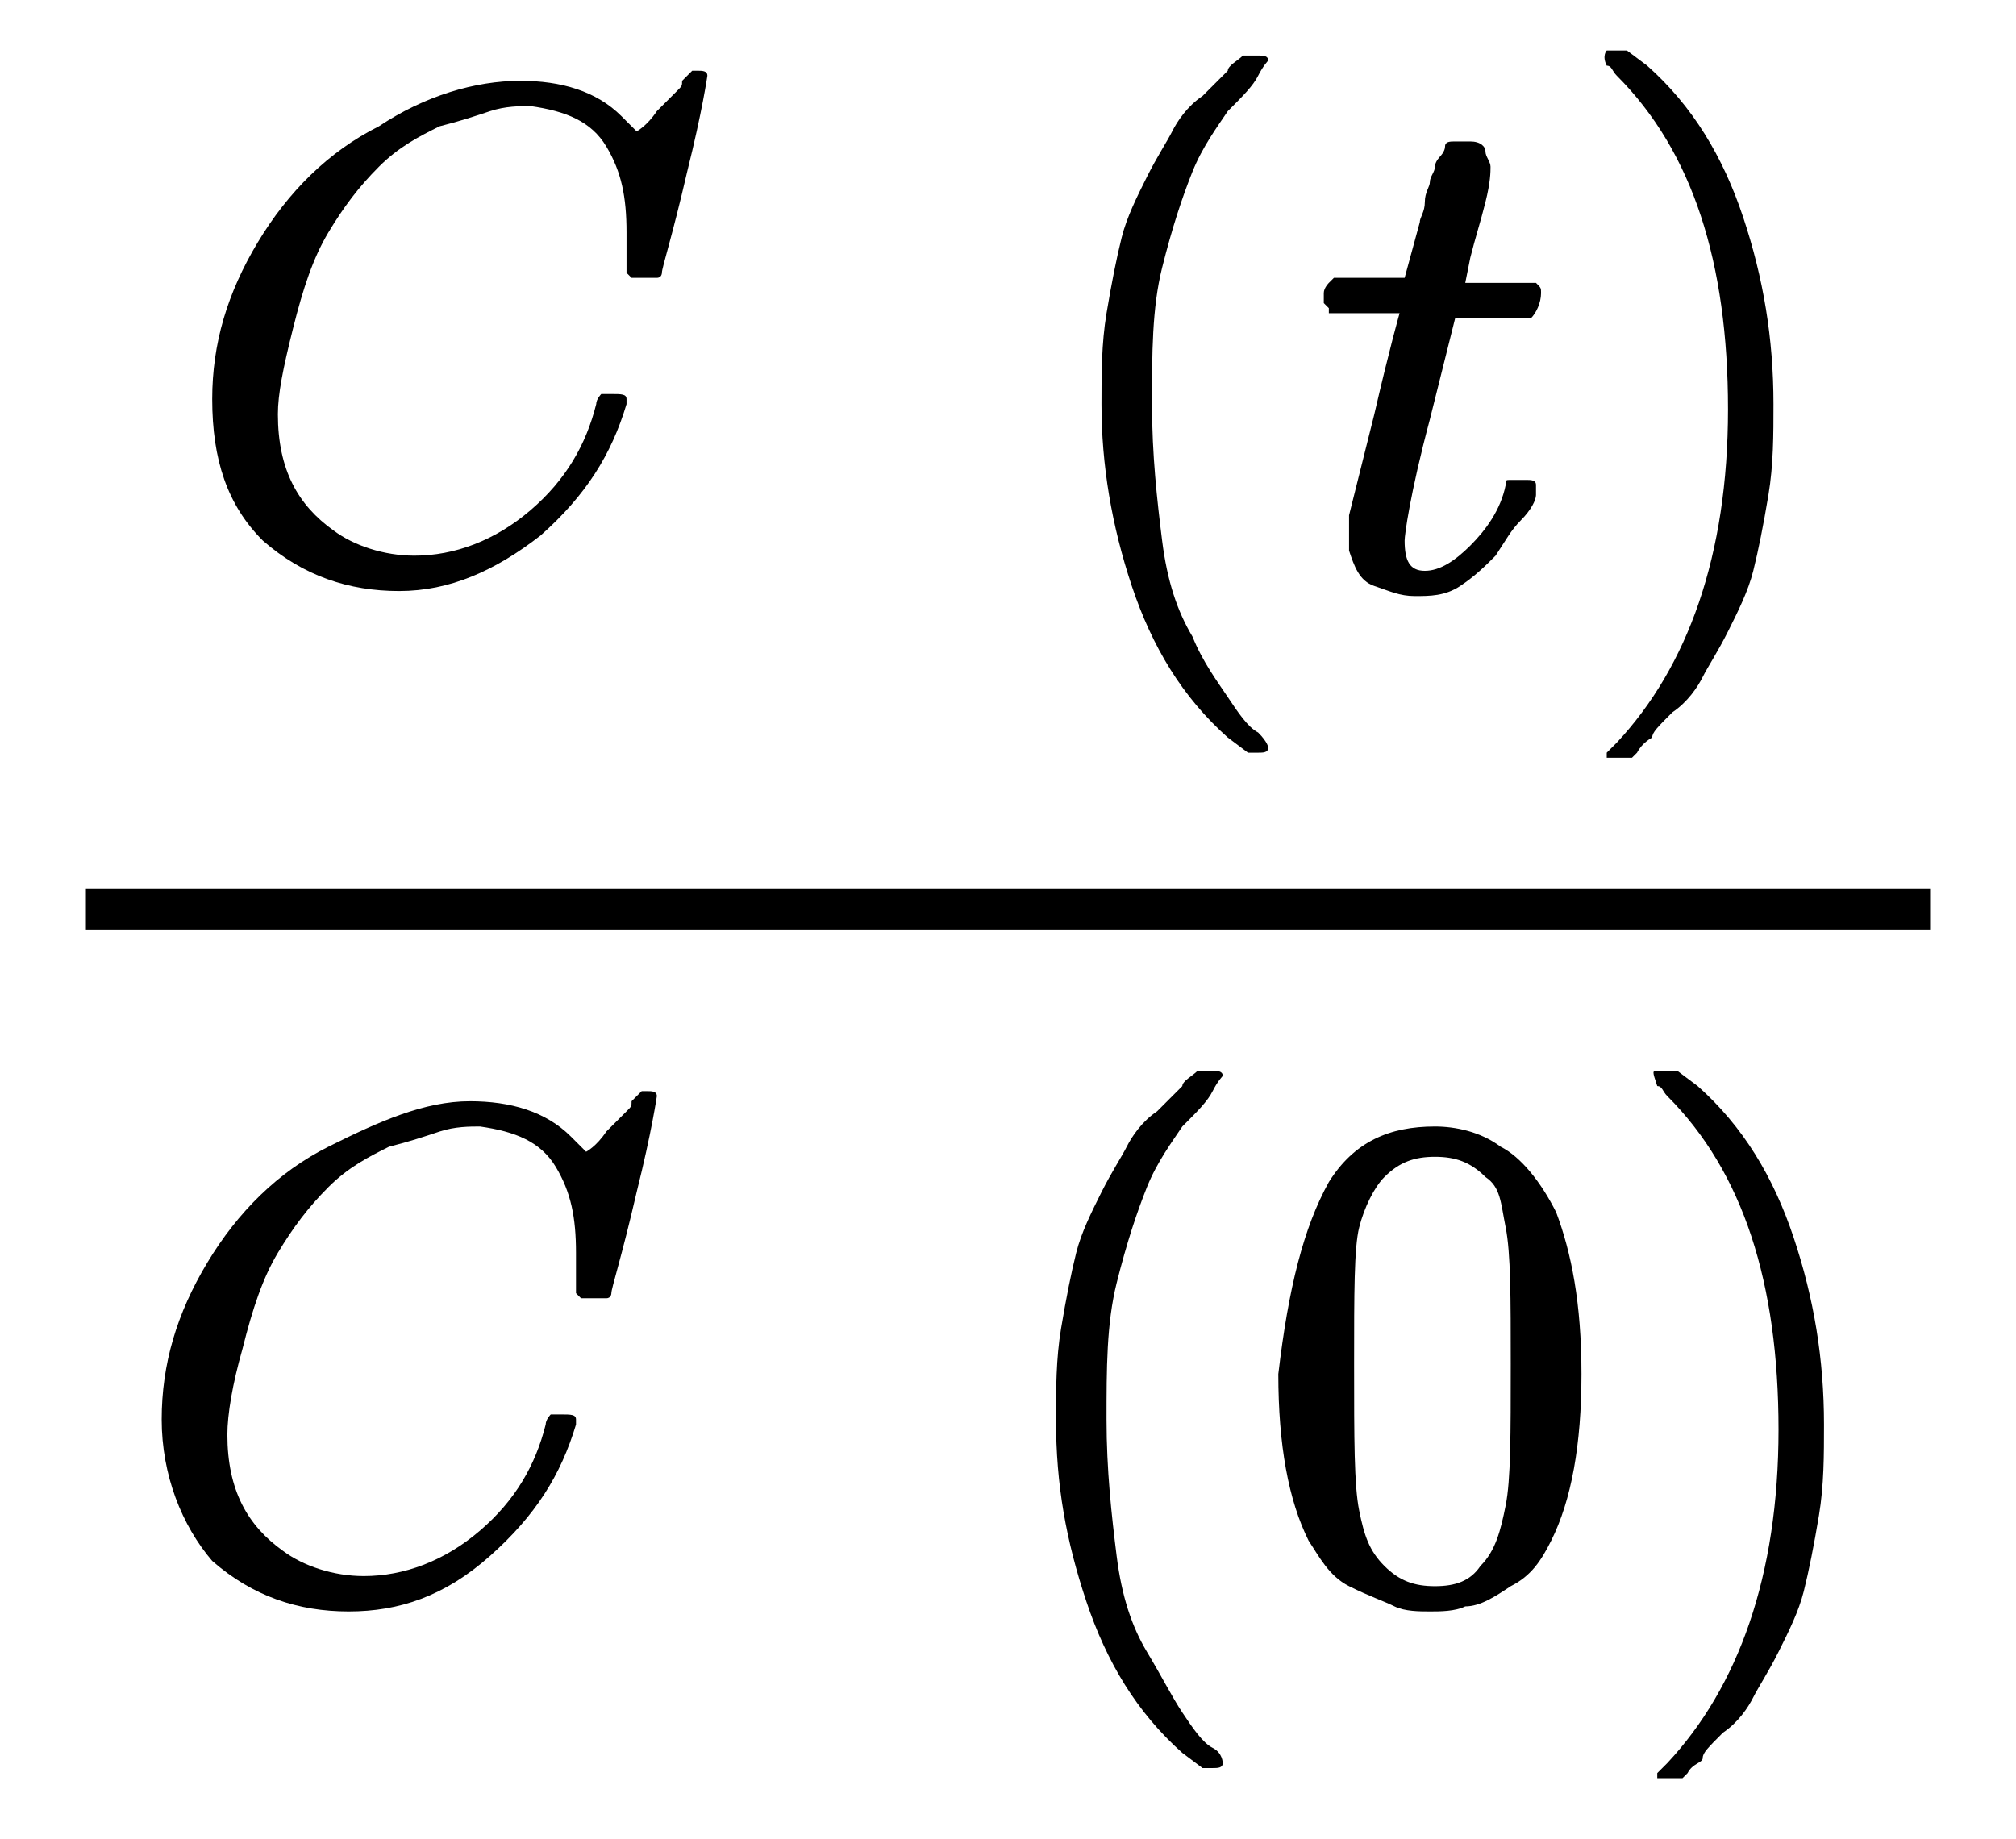 <?xml version="1.0" encoding="utf-8"?>
<!-- Generator: Adobe Illustrator 22.1.0, SVG Export Plug-In . SVG Version: 6.00 Build 0)  -->
<svg version="1.1" id="Layer_1" focusable="false" xmlns="http://www.w3.org/2000/svg" xmlns:xlink="http://www.w3.org/1999/xlink"
	 x="0px" y="0px" viewBox="0 0 39.9 36.4" style="enable-background:new 0 0 39.9 36.4;" xml:space="preserve">
<g transform="matrix(1 0 0 -1 0 0)">
	<g transform="translate(120,0)">
		<rect x="-118.3" y="-17.6" width="36.5" height="-0.8"/>
		<g transform="translate(129,723)">
			<g>
				<path id="MJMATHI-43" d="M-244.8-730.9c0,1.1,0.3,2.1,0.9,3.1s1.4,1.8,2.4,2.3c0.9,0.6,1.9,0.9,2.8,0.9c0.8,0,1.5-0.2,2-0.7
					c0.1-0.1,0.2-0.2,0.2-0.2c0.1-0.1,0.1-0.1,0.1-0.1l0,0c0,0,0.2,0.1,0.4,0.4c0.1,0.1,0.1,0.1,0.2,0.2s0.1,0.1,0.2,0.2
					c0.1,0.1,0.1,0.1,0.1,0.2l0.2,0.2h0.1c0.1,0,0.2,0,0.2-0.1c0,0-0.1-0.7-0.4-1.9c-0.3-1.3-0.5-1.9-0.5-2c0,0,0-0.1-0.1-0.1
					c0,0-0.1,0-0.3,0h-0.2c-0.1,0.1-0.1,0.1-0.1,0.1c0,0,0,0,0,0.1c0,0.1,0,0.1,0,0.3c0,0.1,0,0.3,0,0.4c0,0.7-0.1,1.2-0.4,1.7
					c-0.3,0.5-0.8,0.7-1.5,0.8c-0.2,0-0.5,0-0.8-0.1c-0.3-0.1-0.6-0.2-1-0.3c-0.4-0.2-0.8-0.4-1.2-0.8c-0.4-0.4-0.7-0.8-1-1.3
					c-0.3-0.5-0.5-1.1-0.7-1.9s-0.3-1.3-0.3-1.7c0-1.1,0.4-1.8,1.1-2.3c0.4-0.3,1-0.5,1.6-0.5c0.8,0,1.6,0.3,2.3,0.9
					c0.7,0.6,1.1,1.3,1.3,2.1c0,0.1,0.1,0.2,0.1,0.2c0,0,0.1,0,0.2,0c0.2,0,0.3,0,0.3-0.1c0,0,0-0.1,0-0.1c-0.3-1-0.8-1.8-1.7-2.6
					c-0.9-0.7-1.8-1.1-2.8-1.1c-1,0-1.9,0.3-2.7,1C-244.5-733-244.8-732.1-244.8-730.9z"/>
			</g>
			<g transform="scale(0.707)">
				<path id="MJMATHI-3BA" d="M-234.8-736.6c-0.1,0-0.2,0-0.2,0.1c-0.1,0-0.1,0.1-0.1,0.1c0,0,0,0.1,0,0.1c0,0.1,0.2,0.7,0.5,2
					c0.3,1.2,0.5,1.9,0.5,1.9c0.1,0.2,0.2,0.3,0.5,0.3c0.1,0,0.1,0,0.2-0.1s0.1-0.1,0.1-0.1c0,0,0-0.1,0-0.1c0-0.1-0.1-0.3-0.2-0.7
					l-0.2-0.7c0,0,0.1,0,0.2,0.1c0.1,0.1,0.2,0.1,0.3,0.1c0.1,0.1,0.3,0.3,0.7,0.6s0.7,0.5,0.9,0.6s0.5,0.2,0.7,0.2
					c0.1,0,0.3,0,0.3-0.1c0.1-0.1,0.1-0.2,0.1-0.3c0-0.2-0.1-0.3-0.2-0.4c-0.1-0.1-0.3-0.2-0.4-0.2c-0.1,0-0.2,0-0.3,0.1
					c-0.1,0.1-0.1,0.2-0.1,0.3c0,0,0,0.1,0,0.1l-0.1,0c-0.2-0.1-0.5-0.3-0.8-0.6l-0.6-0.5l-0.1-0.1h0c0.1,0,0.3,0,0.5-0.1
					c0.2,0,0.5-0.1,0.7-0.2c0.4-0.2,0.6-0.4,0.6-0.8c0-0.1,0-0.2,0-0.4s-0.1-0.3-0.1-0.5c0-0.3,0.1-0.4,0.3-0.4
					c0.3,0,0.6,0.4,0.7,1.1c0,0.1,0,0.1,0.1,0.1c0,0,0.1,0,0.2,0c0.1,0,0.2,0,0.2-0.1c0-0.2-0.1-0.4-0.3-0.8
					c-0.2-0.4-0.4-0.6-0.7-0.7c-0.1,0-0.2,0-0.3,0c-0.3,0-0.5,0.1-0.7,0.3c-0.2,0.2-0.3,0.4-0.3,0.7c0,0.1,0,0.2,0,0.3
					c0,0.1,0,0.2,0,0.2c0,0.2-0.1,0.3-0.2,0.4s-0.3,0.2-0.5,0.2c-0.2,0-0.4,0.1-0.5,0.1c-0.1,0-0.2,0-0.4,0h0l-0.2-1
					c-0.2-0.7-0.3-1-0.3-1C-234.4-736.6-234.6-736.6-234.8-736.6z"/>
			</g>
			<g>
				<path id="MJMAIN-28" d="M-227.2-731c0,0.6,0,1.2,0.1,1.8c0.1,0.6,0.2,1.1,0.3,1.5c0.1,0.4,0.3,0.8,0.5,1.2
					c0.2,0.4,0.4,0.7,0.5,0.9c0.1,0.2,0.3,0.5,0.6,0.7c0.3,0.3,0.4,0.4,0.5,0.5c0,0.1,0.2,0.2,0.3,0.3h0.2h0.1c0.1,0,0.2,0,0.2-0.1
					c0,0-0.1-0.1-0.2-0.3s-0.3-0.4-0.6-0.7c-0.2-0.3-0.5-0.7-0.7-1.2s-0.4-1.1-0.6-1.9s-0.2-1.7-0.2-2.7c0-1,0.1-1.9,0.2-2.7
					s0.3-1.4,0.6-1.9c0.2-0.5,0.5-0.9,0.7-1.2c0.2-0.3,0.4-0.6,0.6-0.7c0.2-0.2,0.2-0.3,0.2-0.3c0-0.1-0.1-0.1-0.2-0.1h0h-0.2
					l-0.4,0.3c-0.9,0.8-1.5,1.8-1.9,3S-227.2-732.2-227.2-731z"/>
			</g>
			<g>
				<path id="MJMATHI-74" d="M-222.7-729.1c-0.1,0.1-0.1,0.1-0.1,0.1c0,0,0,0.1,0,0.2c0,0.1,0.1,0.2,0.1,0.2c0,0,0.1,0.1,0.1,0.1
					s0.3,0,0.7,0h0.7l0.3,1.1c0,0.1,0.1,0.2,0.1,0.4c0,0.2,0.1,0.3,0.1,0.4c0,0.1,0.1,0.2,0.1,0.3c0,0.1,0.1,0.2,0.1,0.2
					c0,0,0.1,0.1,0.1,0.2c0,0.1,0.1,0.1,0.2,0.1s0.2,0,0.3,0c0.2,0,0.3-0.1,0.3-0.2s0.1-0.2,0.1-0.3c0-0.1,0-0.3-0.1-0.7
					s-0.2-0.7-0.3-1.1l-0.1-0.5c0,0,0.2,0,0.7,0h0.7c0.1-0.1,0.1-0.1,0.1-0.2c0-0.2-0.1-0.4-0.2-0.5h-1.5l-0.5-2
					c-0.4-1.5-0.5-2.3-0.5-2.4c0-0.4,0.1-0.6,0.4-0.6c0.3,0,0.6,0.2,0.9,0.5c0.3,0.3,0.6,0.7,0.7,1.2c0,0.1,0,0.1,0.1,0.1
					c0,0,0.1,0,0.2,0h0.1c0.1,0,0.2,0,0.2-0.1c0,0,0-0.1,0-0.2c0-0.1-0.1-0.3-0.3-0.5s-0.3-0.4-0.5-0.7c-0.2-0.2-0.4-0.4-0.7-0.6
					c-0.3-0.2-0.6-0.2-0.9-0.2c-0.3,0-0.5,0.1-0.8,0.2c-0.3,0.1-0.4,0.4-0.5,0.7c0,0.1,0,0.2,0,0.4v0.3l0.5,2c0.3,1.3,0.5,2,0.5,2
					c0,0-0.2,0-0.7,0H-222.7z"/>
			</g>
			<g>
				<path id="MJMAIN-29" d="M-217.2-724L-217.2-724c0.1,0,0.1,0,0.2,0h0.2l0.4-0.3c0.9-0.8,1.5-1.8,1.9-3s0.6-2.4,0.6-3.7
					c0-0.6,0-1.2-0.1-1.8c-0.1-0.6-0.2-1.1-0.3-1.5c-0.1-0.4-0.3-0.8-0.5-1.2c-0.2-0.4-0.4-0.7-0.5-0.9s-0.3-0.5-0.6-0.7
					c-0.3-0.3-0.4-0.4-0.4-0.5c0,0-0.2-0.1-0.3-0.3c0,0,0,0-0.1-0.1h-0.2c-0.1,0-0.1,0-0.2,0s-0.1,0-0.1,0c0,0,0,0.1,0,0.1
					c0,0,0.1,0.1,0.2,0.2c1.4,1.5,2.2,3.7,2.2,6.6c0,2.9-0.7,5.1-2.2,6.6c-0.1,0.1-0.1,0.2-0.2,0.2
					C-217.3-724.1-217.2-724-217.2-724z"/>
			</g>
		</g>
		<g transform="translate(60,-724)">
			<g>
				<path id="MJMATHI-43_1_" d="M-176.8,695.9c0,1.1,0.3,2.1,0.9,3.1c0.6,1,1.4,1.8,2.4,2.3s1.9,0.9,2.8,0.9c0.8,0,1.5-0.2,2-0.7
					c0.1-0.1,0.2-0.2,0.2-0.2c0.1-0.1,0.1-0.1,0.1-0.1l0,0c0,0,0.2,0.1,0.4,0.4c0.1,0.1,0.1,0.1,0.2,0.2s0.1,0.1,0.2,0.2
					c0.1,0.1,0.1,0.1,0.1,0.2l0.2,0.2h0.1c0.1,0,0.2,0,0.2-0.1c0,0-0.1-0.7-0.4-1.9c-0.3-1.3-0.5-1.9-0.5-2c0,0,0-0.1-0.1-0.1
					s-0.1,0-0.3,0h-0.2c-0.1,0.1-0.1,0.1-0.1,0.1c0,0,0,0,0,0.1c0,0.1,0,0.1,0,0.3s0,0.3,0,0.4c0,0.7-0.1,1.2-0.4,1.7
					s-0.8,0.7-1.5,0.8c-0.2,0-0.5,0-0.8-0.1c-0.3-0.1-0.6-0.2-1-0.3c-0.4-0.2-0.8-0.4-1.2-0.8c-0.4-0.4-0.7-0.8-1-1.3
					c-0.3-0.5-0.5-1.1-0.7-1.9c-0.2-0.7-0.3-1.3-0.3-1.7c0-1.1,0.4-1.8,1.1-2.3c0.4-0.3,1-0.5,1.6-0.5c0.8,0,1.6,0.3,2.3,0.9
					c0.7,0.6,1.1,1.3,1.3,2.1c0,0.1,0.1,0.2,0.1,0.2c0,0,0.1,0,0.2,0c0.2,0,0.3,0,0.3-0.1c0,0,0-0.1,0-0.1c-0.3-1-0.8-1.8-1.7-2.6
					s-1.8-1.1-2.8-1.1c-1,0-1.9,0.3-2.7,1C-176.4,693.8-176.8,694.8-176.8,695.9z"/>
			</g>
			<g transform="scale(0.707)">
				<path id="MJMATHI-3BA_1_" d="M-166.7,690.2c-0.1,0-0.2,0-0.2,0.1c-0.1,0-0.1,0.1-0.1,0.1c0,0,0,0.1,0,0.1c0,0.1,0.2,0.7,0.5,2
					c0.3,1.2,0.5,1.9,0.5,1.9c0.1,0.2,0.2,0.3,0.5,0.3c0.1,0,0.1,0,0.2-0.1s0.1-0.1,0.1-0.1c0,0,0-0.1,0-0.1c0-0.1-0.1-0.3-0.2-0.7
					l-0.2-0.7c0,0,0.1,0,0.2,0.1s0.2,0.1,0.3,0.1c0.1,0.1,0.3,0.3,0.7,0.6s0.7,0.5,0.9,0.6c0.2,0.1,0.5,0.2,0.7,0.2
					c0.1,0,0.3,0,0.3-0.1c0.1-0.1,0.1-0.2,0.1-0.3c0-0.2-0.1-0.3-0.2-0.4c-0.1-0.1-0.3-0.2-0.4-0.2c-0.1,0-0.2,0-0.3,0.1
					c-0.1,0.1-0.1,0.2-0.1,0.3c0,0,0,0.1,0,0.1l-0.1,0c-0.2-0.1-0.5-0.3-0.8-0.6l-0.6-0.5l-0.1-0.1h0c0.1,0,0.3,0,0.5-0.1
					c0.2,0,0.5-0.1,0.7-0.2c0.4-0.2,0.6-0.4,0.6-0.8c0-0.1,0-0.2,0-0.4c0-0.2-0.1-0.3-0.1-0.5c0-0.3,0.1-0.4,0.3-0.4
					c0.3,0,0.6,0.4,0.7,1.1c0,0.1,0,0.1,0.1,0.1s0.1,0,0.2,0c0.1,0,0.2,0,0.2-0.1c0-0.2-0.1-0.4-0.3-0.8c-0.2-0.4-0.4-0.6-0.7-0.7
					c-0.1,0-0.2,0-0.3,0c-0.3,0-0.5,0.1-0.7,0.3c-0.2,0.2-0.3,0.4-0.3,0.7c0,0.1,0,0.2,0,0.3c0,0.1,0,0.2,0,0.2
					c0,0.2-0.1,0.3-0.2,0.4s-0.3,0.2-0.5,0.2c-0.2,0-0.4,0.1-0.5,0.1s-0.2,0-0.4,0h0l-0.2-1c-0.2-0.7-0.3-1-0.3-1
					C-166.4,690.3-166.5,690.2-166.7,690.2z"/>
			</g>
			<g>
				<path id="MJMAIN-28_1_" d="M-159.1,695.9c0,0.6,0,1.2,0.1,1.8s0.2,1.1,0.3,1.5c0.1,0.4,0.3,0.8,0.5,1.2c0.2,0.4,0.4,0.7,0.5,0.9
					c0.1,0.2,0.3,0.5,0.6,0.7c0.3,0.3,0.4,0.4,0.5,0.5c0,0.1,0.2,0.2,0.3,0.3h0.2h0.1c0.1,0,0.2,0,0.2-0.1c0,0-0.1-0.1-0.2-0.3
					s-0.3-0.4-0.6-0.7c-0.2-0.3-0.5-0.7-0.7-1.2s-0.4-1.1-0.6-1.9c-0.2-0.8-0.2-1.7-0.2-2.7c0-1,0.1-1.9,0.2-2.7s0.3-1.4,0.6-1.9
					s0.5-0.9,0.7-1.2c0.2-0.3,0.4-0.6,0.6-0.7s0.2-0.3,0.2-0.3c0-0.1-0.1-0.1-0.2-0.1h0h-0.2l-0.4,0.3c-0.9,0.8-1.5,1.8-1.9,3
					S-159.1,694.6-159.1,695.9z"/>
			</g>
			<g>
				<path id="MJMAIN-30" d="M-153.7,700.6c0.5,0.8,1.2,1.1,2.1,1.1c0.4,0,0.9-0.1,1.3-0.4c0.4-0.2,0.8-0.7,1.1-1.3
					c0.3-0.8,0.5-1.8,0.5-3.2c0-1.4-0.2-2.5-0.6-3.3c-0.2-0.4-0.4-0.7-0.8-0.9c-0.3-0.2-0.6-0.4-0.9-0.4c-0.2-0.1-0.5-0.1-0.7-0.1
					c-0.2,0-0.5,0-0.7,0.1c-0.2,0.1-0.5,0.2-0.9,0.4s-0.6,0.6-0.8,0.9c-0.4,0.8-0.6,1.9-0.6,3.3
					C-154.5,698.5-154.2,699.7-153.7,700.6z M-150.6,700.7c-0.3,0.3-0.6,0.4-1,0.4c-0.4,0-0.7-0.1-1-0.4c-0.2-0.2-0.4-0.6-0.5-1
					c-0.1-0.4-0.1-1.3-0.1-2.7c0-1.5,0-2.4,0.1-2.9s0.2-0.8,0.5-1.1c0.3-0.3,0.6-0.4,1-0.4c0.4,0,0.7,0.1,0.9,0.4
					c0.3,0.3,0.4,0.7,0.5,1.2s0.1,1.4,0.1,2.8c0,1.3,0,2.2-0.1,2.7S-150.3,700.5-150.6,700.7z"/>
			</g>
			<g>
				<path id="MJMAIN-29_1_" d="M-147.2,702.8L-147.2,702.8c0.1,0,0.1,0,0.2,0h0.2l0.4-0.3c0.9-0.8,1.5-1.8,1.9-3s0.6-2.4,0.6-3.7
					c0-0.6,0-1.2-0.1-1.8s-0.2-1.1-0.3-1.5c-0.1-0.4-0.3-0.8-0.5-1.2c-0.2-0.4-0.4-0.7-0.5-0.9c-0.1-0.2-0.3-0.5-0.6-0.7
					c-0.3-0.3-0.4-0.4-0.4-0.5s-0.2-0.1-0.3-0.3c0,0,0,0-0.1-0.1h-0.2c-0.1,0-0.1,0-0.2,0c0,0-0.1,0-0.1,0s0,0.1,0,0.1
					c0,0,0.1,0.1,0.2,0.2c1.4,1.5,2.2,3.7,2.2,6.6c0,2.9-0.7,5.1-2.2,6.6c-0.1,0.1-0.1,0.2-0.2,0.2
					C-147.3,702.8-147.3,702.8-147.2,702.8z"/>
			</g>
		</g>
	</g>
</g>
</svg>
